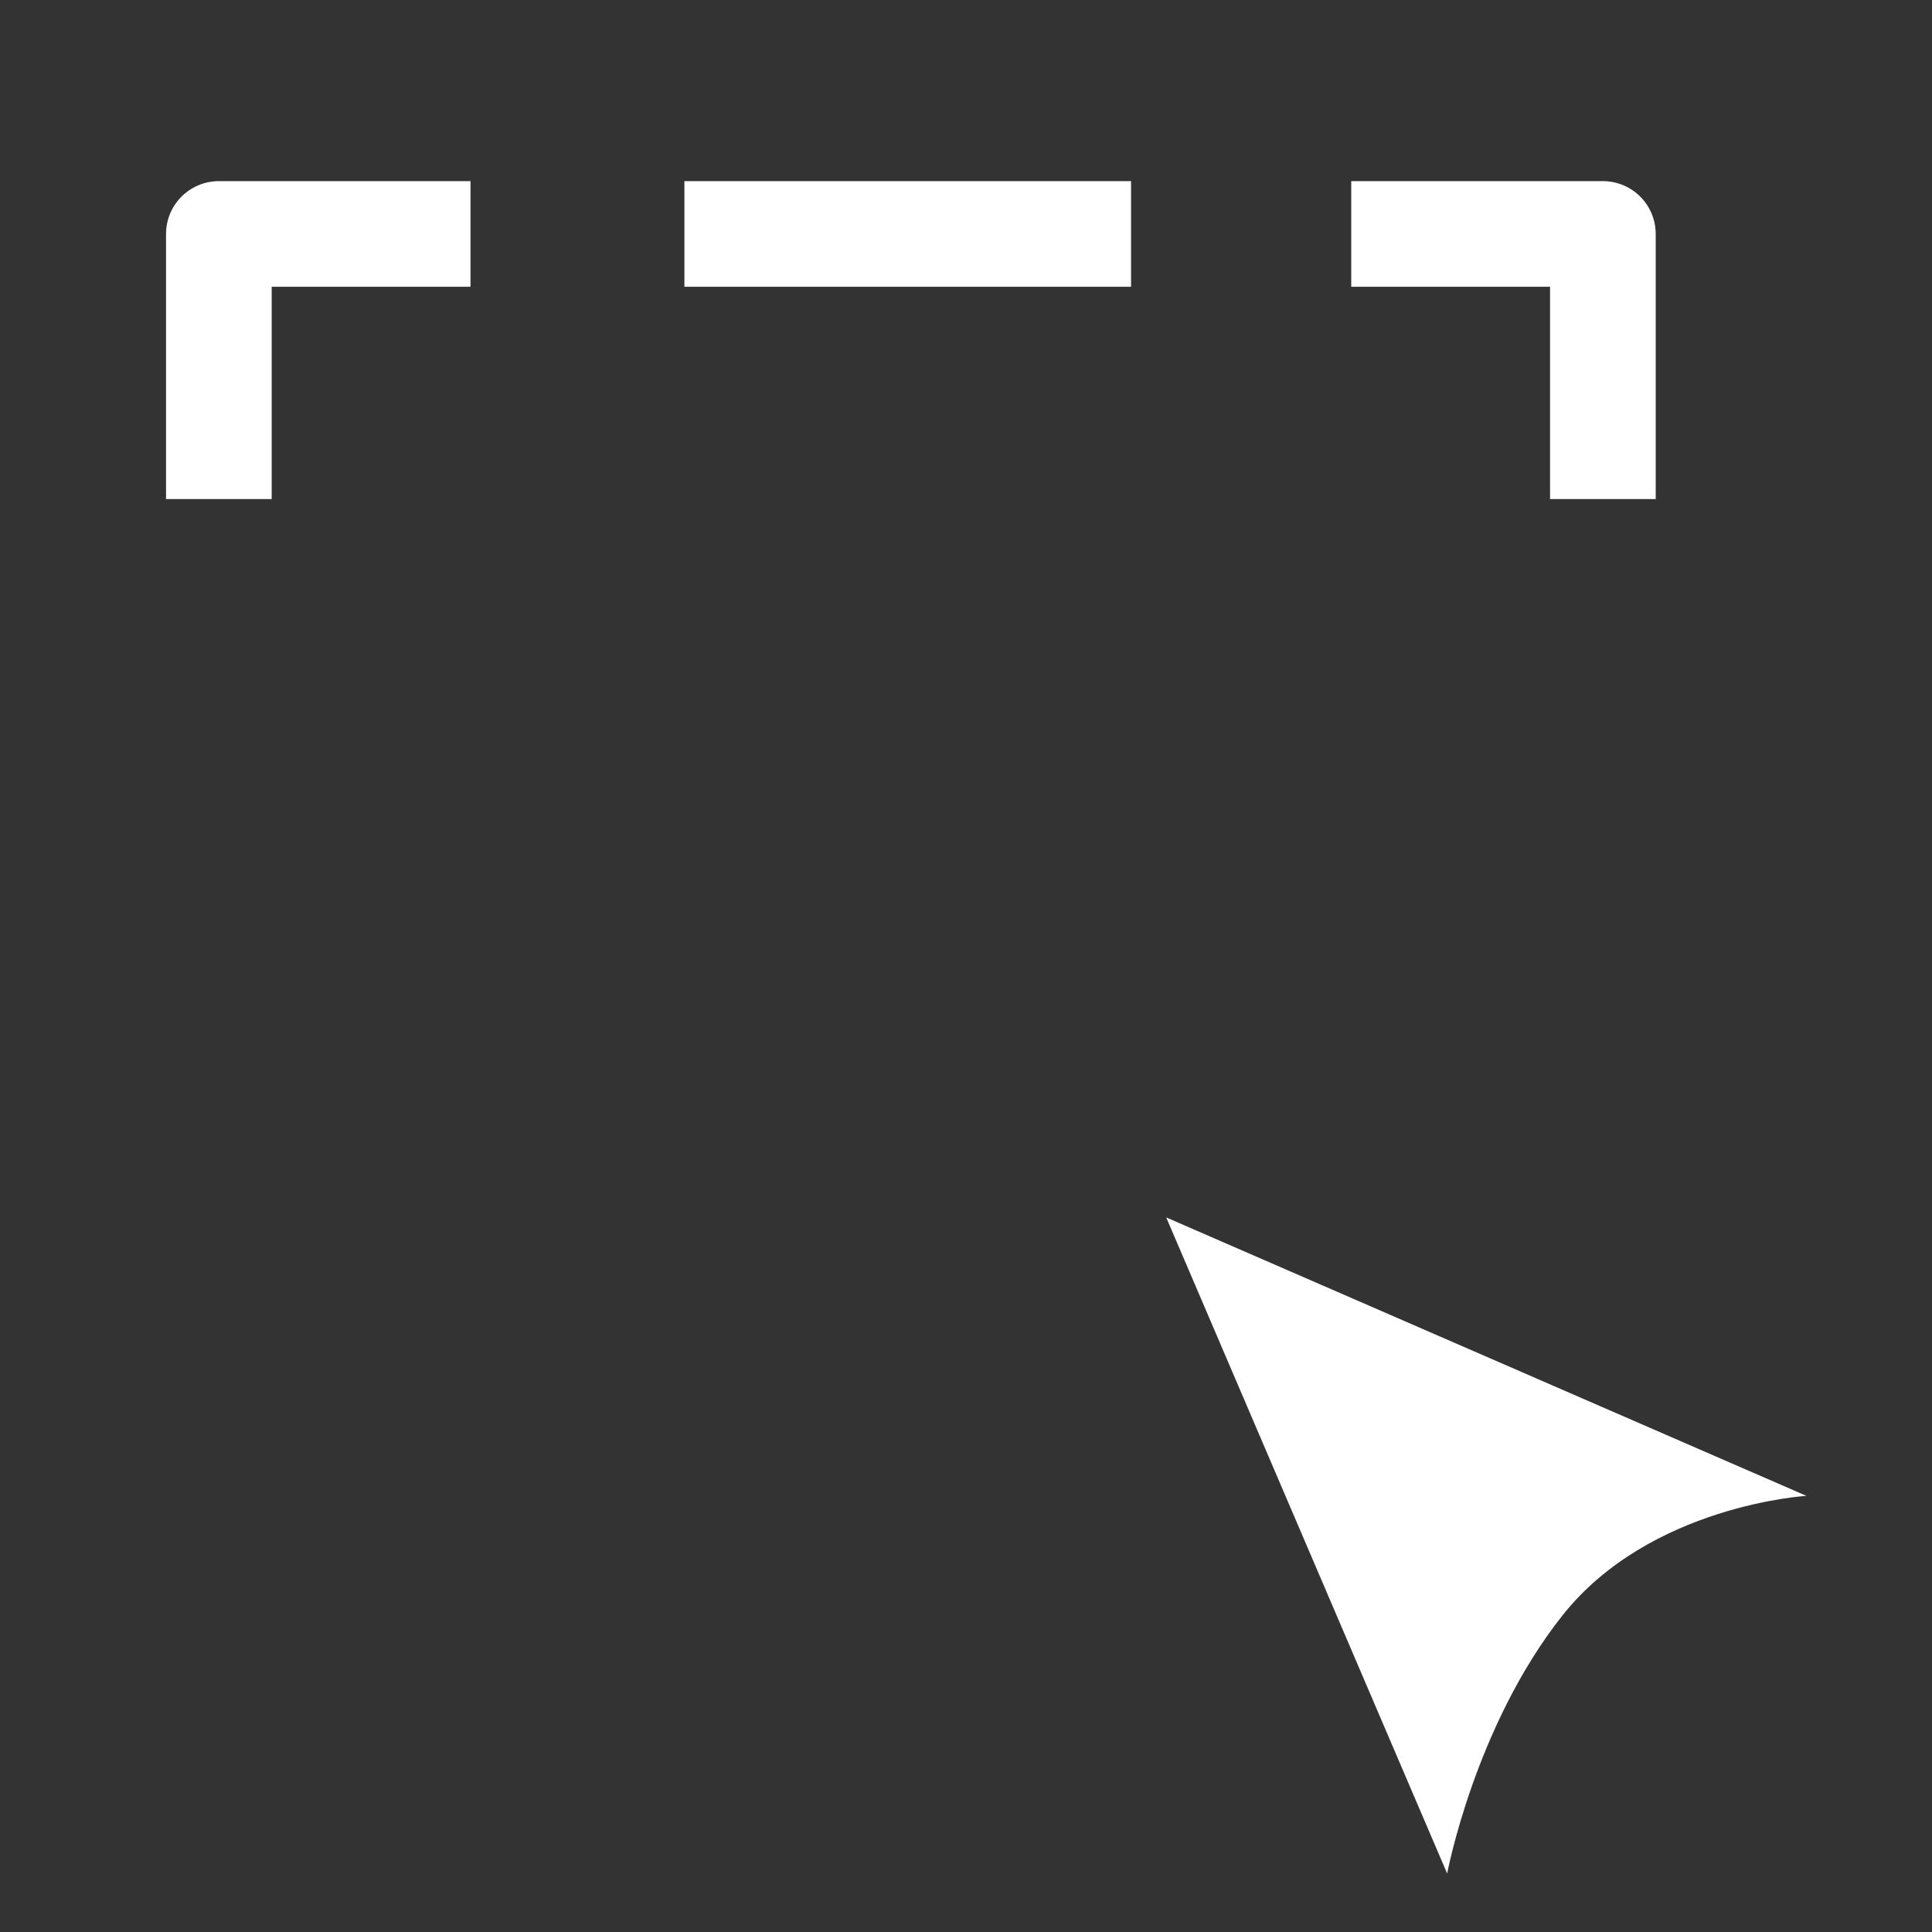 <svg width="256" height="256" viewBox="0 0 256 256" fill="none" xmlns="http://www.w3.org/2000/svg">
<rect x="0" y="0" width="256" height="256" fill="#333333" stroke="none"/>
<path d="M29 66.127V31H62.344" stroke="white" stroke-width="14" stroke-linejoin="round"/>
<path d="M212.39 66.127V31H179.046" stroke="white" stroke-width="14" stroke-linejoin="round"/>
<!--<path d="M29 189.07V224.197H62.3436" stroke="white" stroke-width="14" stroke-linejoin="round"/>
<path d="M29 158.334V95.9845" stroke="white" stroke-width="14" stroke-linejoin="round"/>
<path d="M212.39 158.334V95.9845" stroke="white" stroke-width="14" stroke-linejoin="round"/>
<path d="M149.87 222.837L90.6868 223.297" stroke="white" stroke-width="14" stroke-linejoin="round"/>-->
<path d="M149.871 31H90.686" stroke="white" stroke-width="14" stroke-linejoin="round"/>
<path d="M191.757 248.254L154.529 161.316L239.36 198.21C239.36 198.21 218.61 199.431 207.015 214.078C195.419 228.725 191.757 248.254 191.757 248.254Z" fill="white"/>
</svg>
